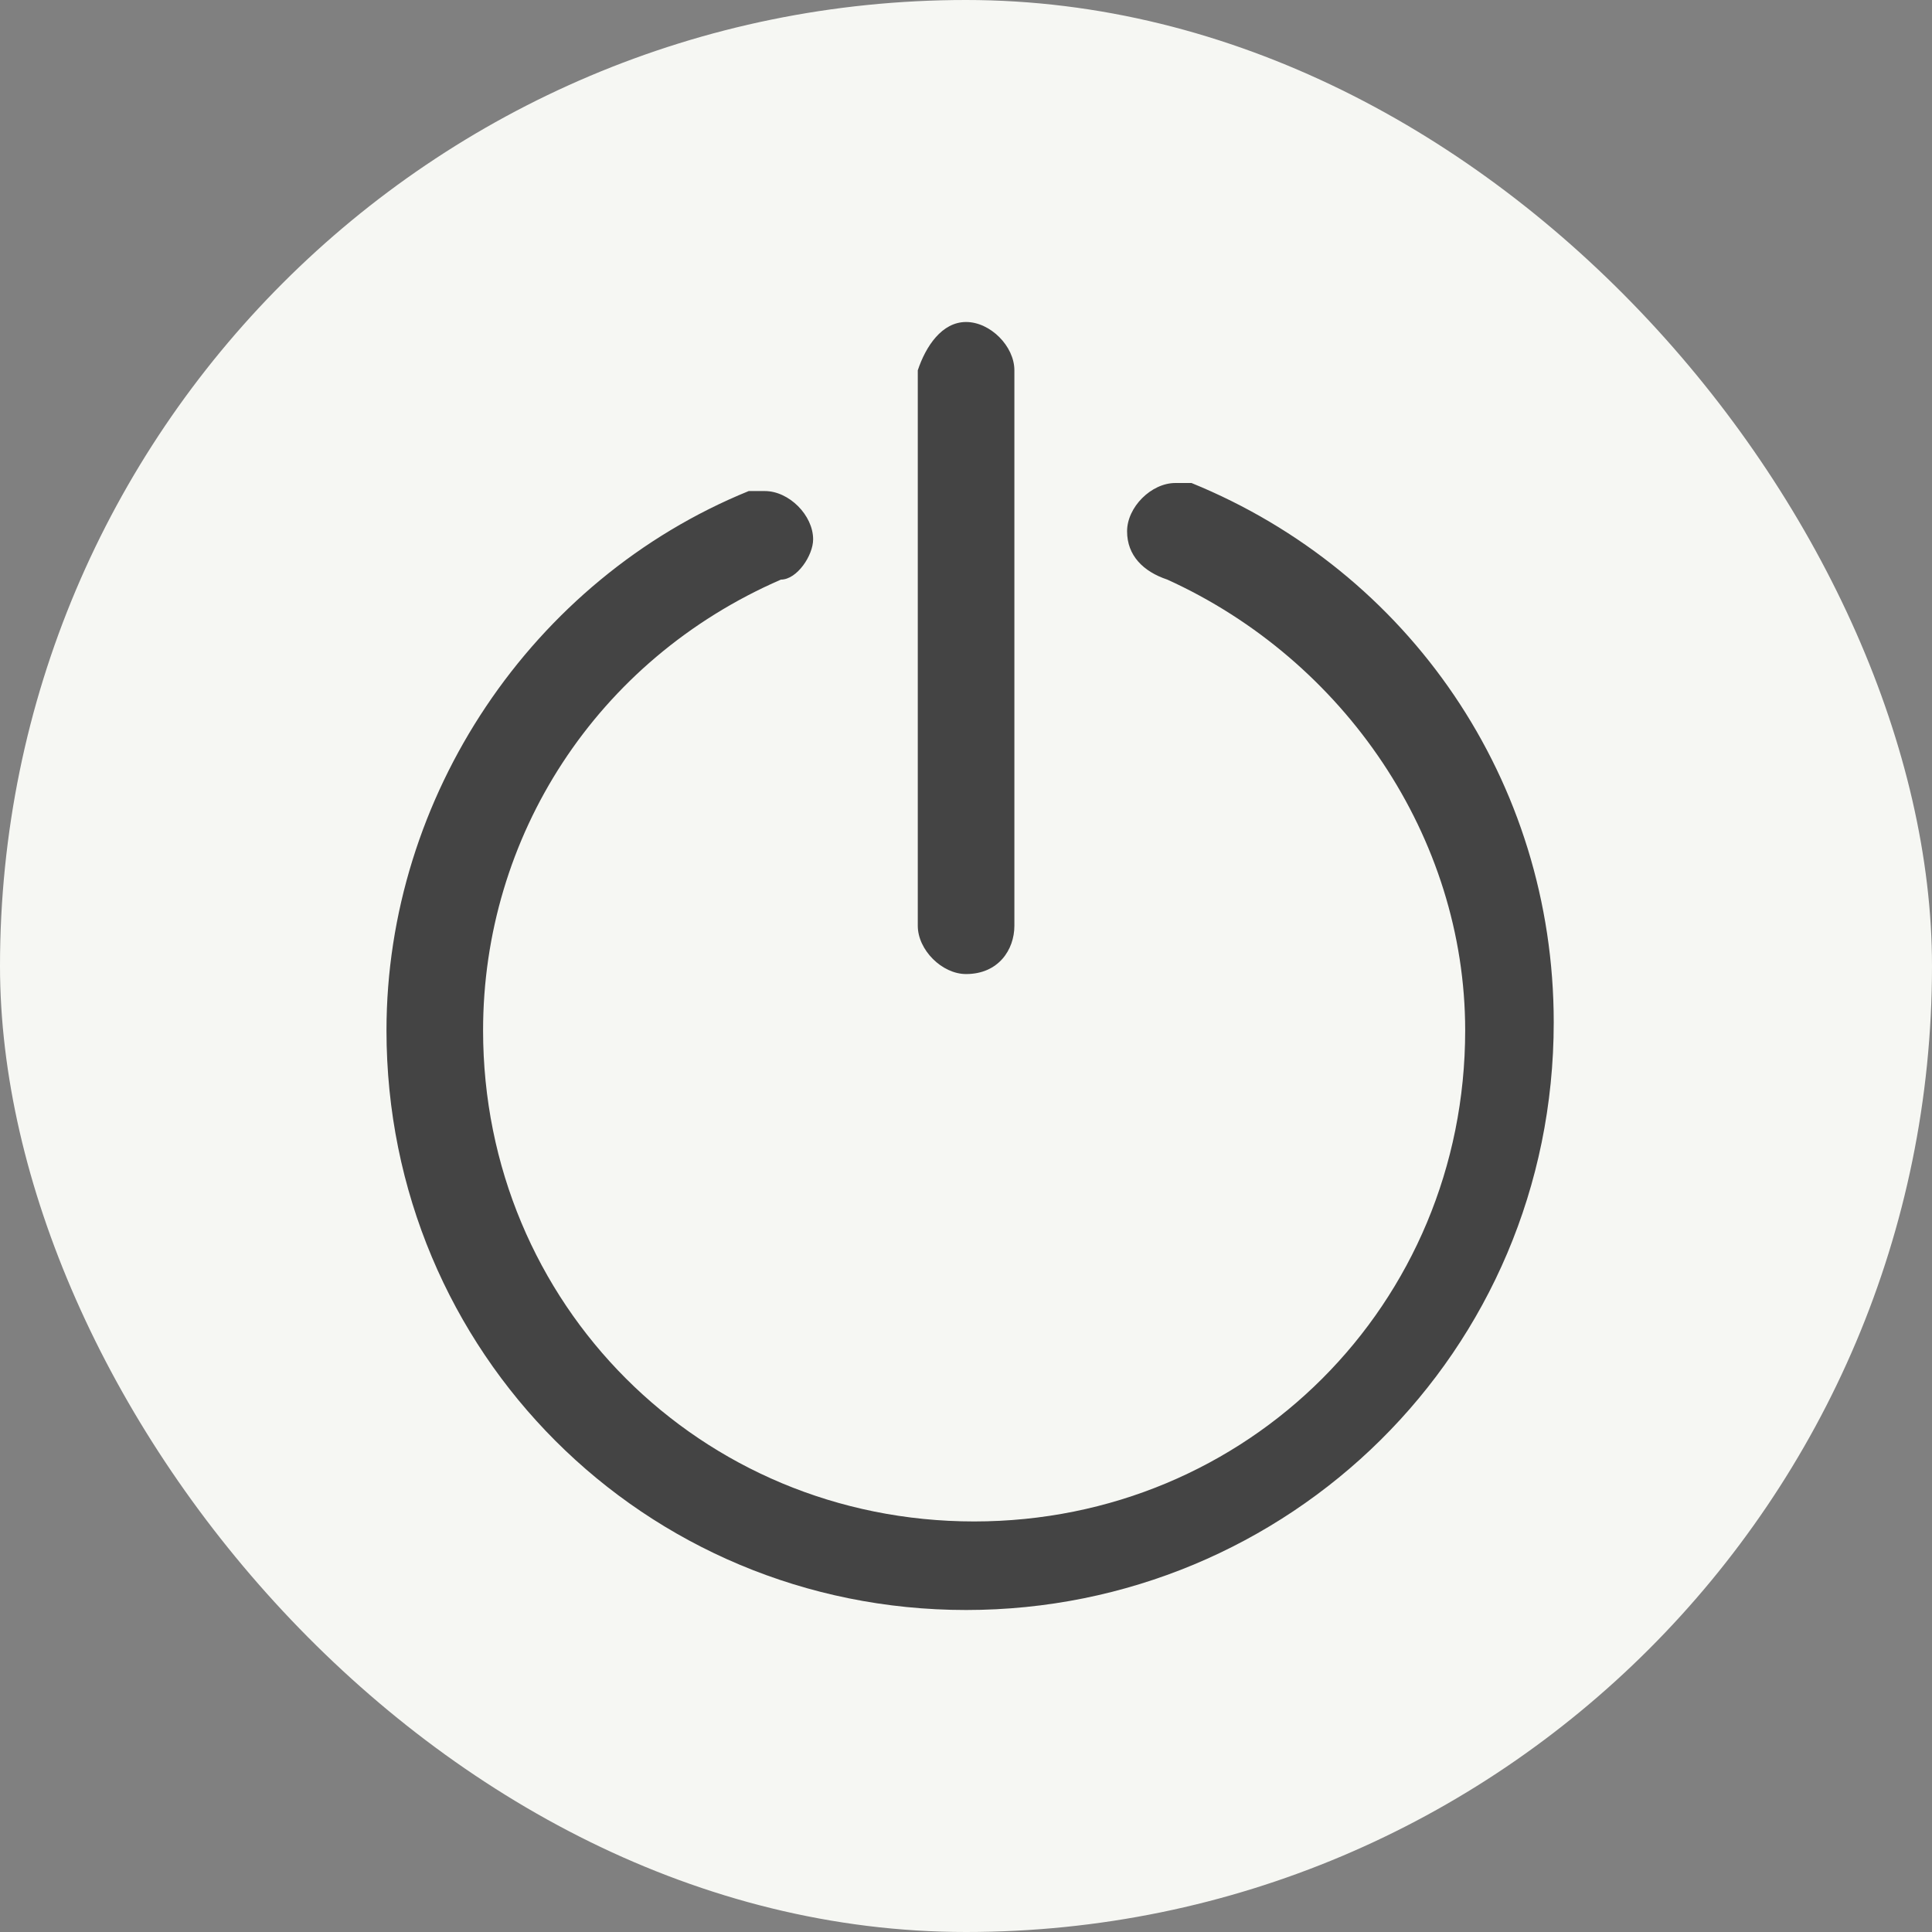 <svg width="24" height="24" viewBox="0 0 24 24" fill="none" xmlns="http://www.w3.org/2000/svg">
<rect x="0" y="0" width="24" height="24" fill="#808080" stroke="none"/>
<rect width="24" height="24" rx="12" fill="#F6F7F3"/>
<path d="M12.001 20C8.001 20 4.801 16.8 4.801 12.8C4.801 9.9 6.601 7.2 9.301 6.1H9.501C9.801 6.1 10.101 6.4 10.101 6.7C10.101 6.9 9.901 7.2 9.701 7.2C7.401 8.2 6.001 10.4 6.001 12.8C6.001 16.2 8.701 18.9 12.101 18.9C15.501 18.9 18.201 16.2 18.201 12.8C18.201 10.4 16.701 8.2 14.501 7.2C14.201 7.1 14.001 6.9 14.001 6.6C14.001 6.3 14.301 6 14.601 6H14.801C17.501 7.1 19.301 9.7 19.301 12.7C19.301 16.8 16.001 20 12.001 20ZM12.001 12.1C11.701 12.1 11.401 11.8 11.401 11.5V4.6C11.501 4.3 11.701 4 12.001 4C12.301 4 12.601 4.3 12.601 4.6V11.5C12.601 11.8 12.401 12.1 12.001 12.1Z" fill="#444444"/>
</svg>
